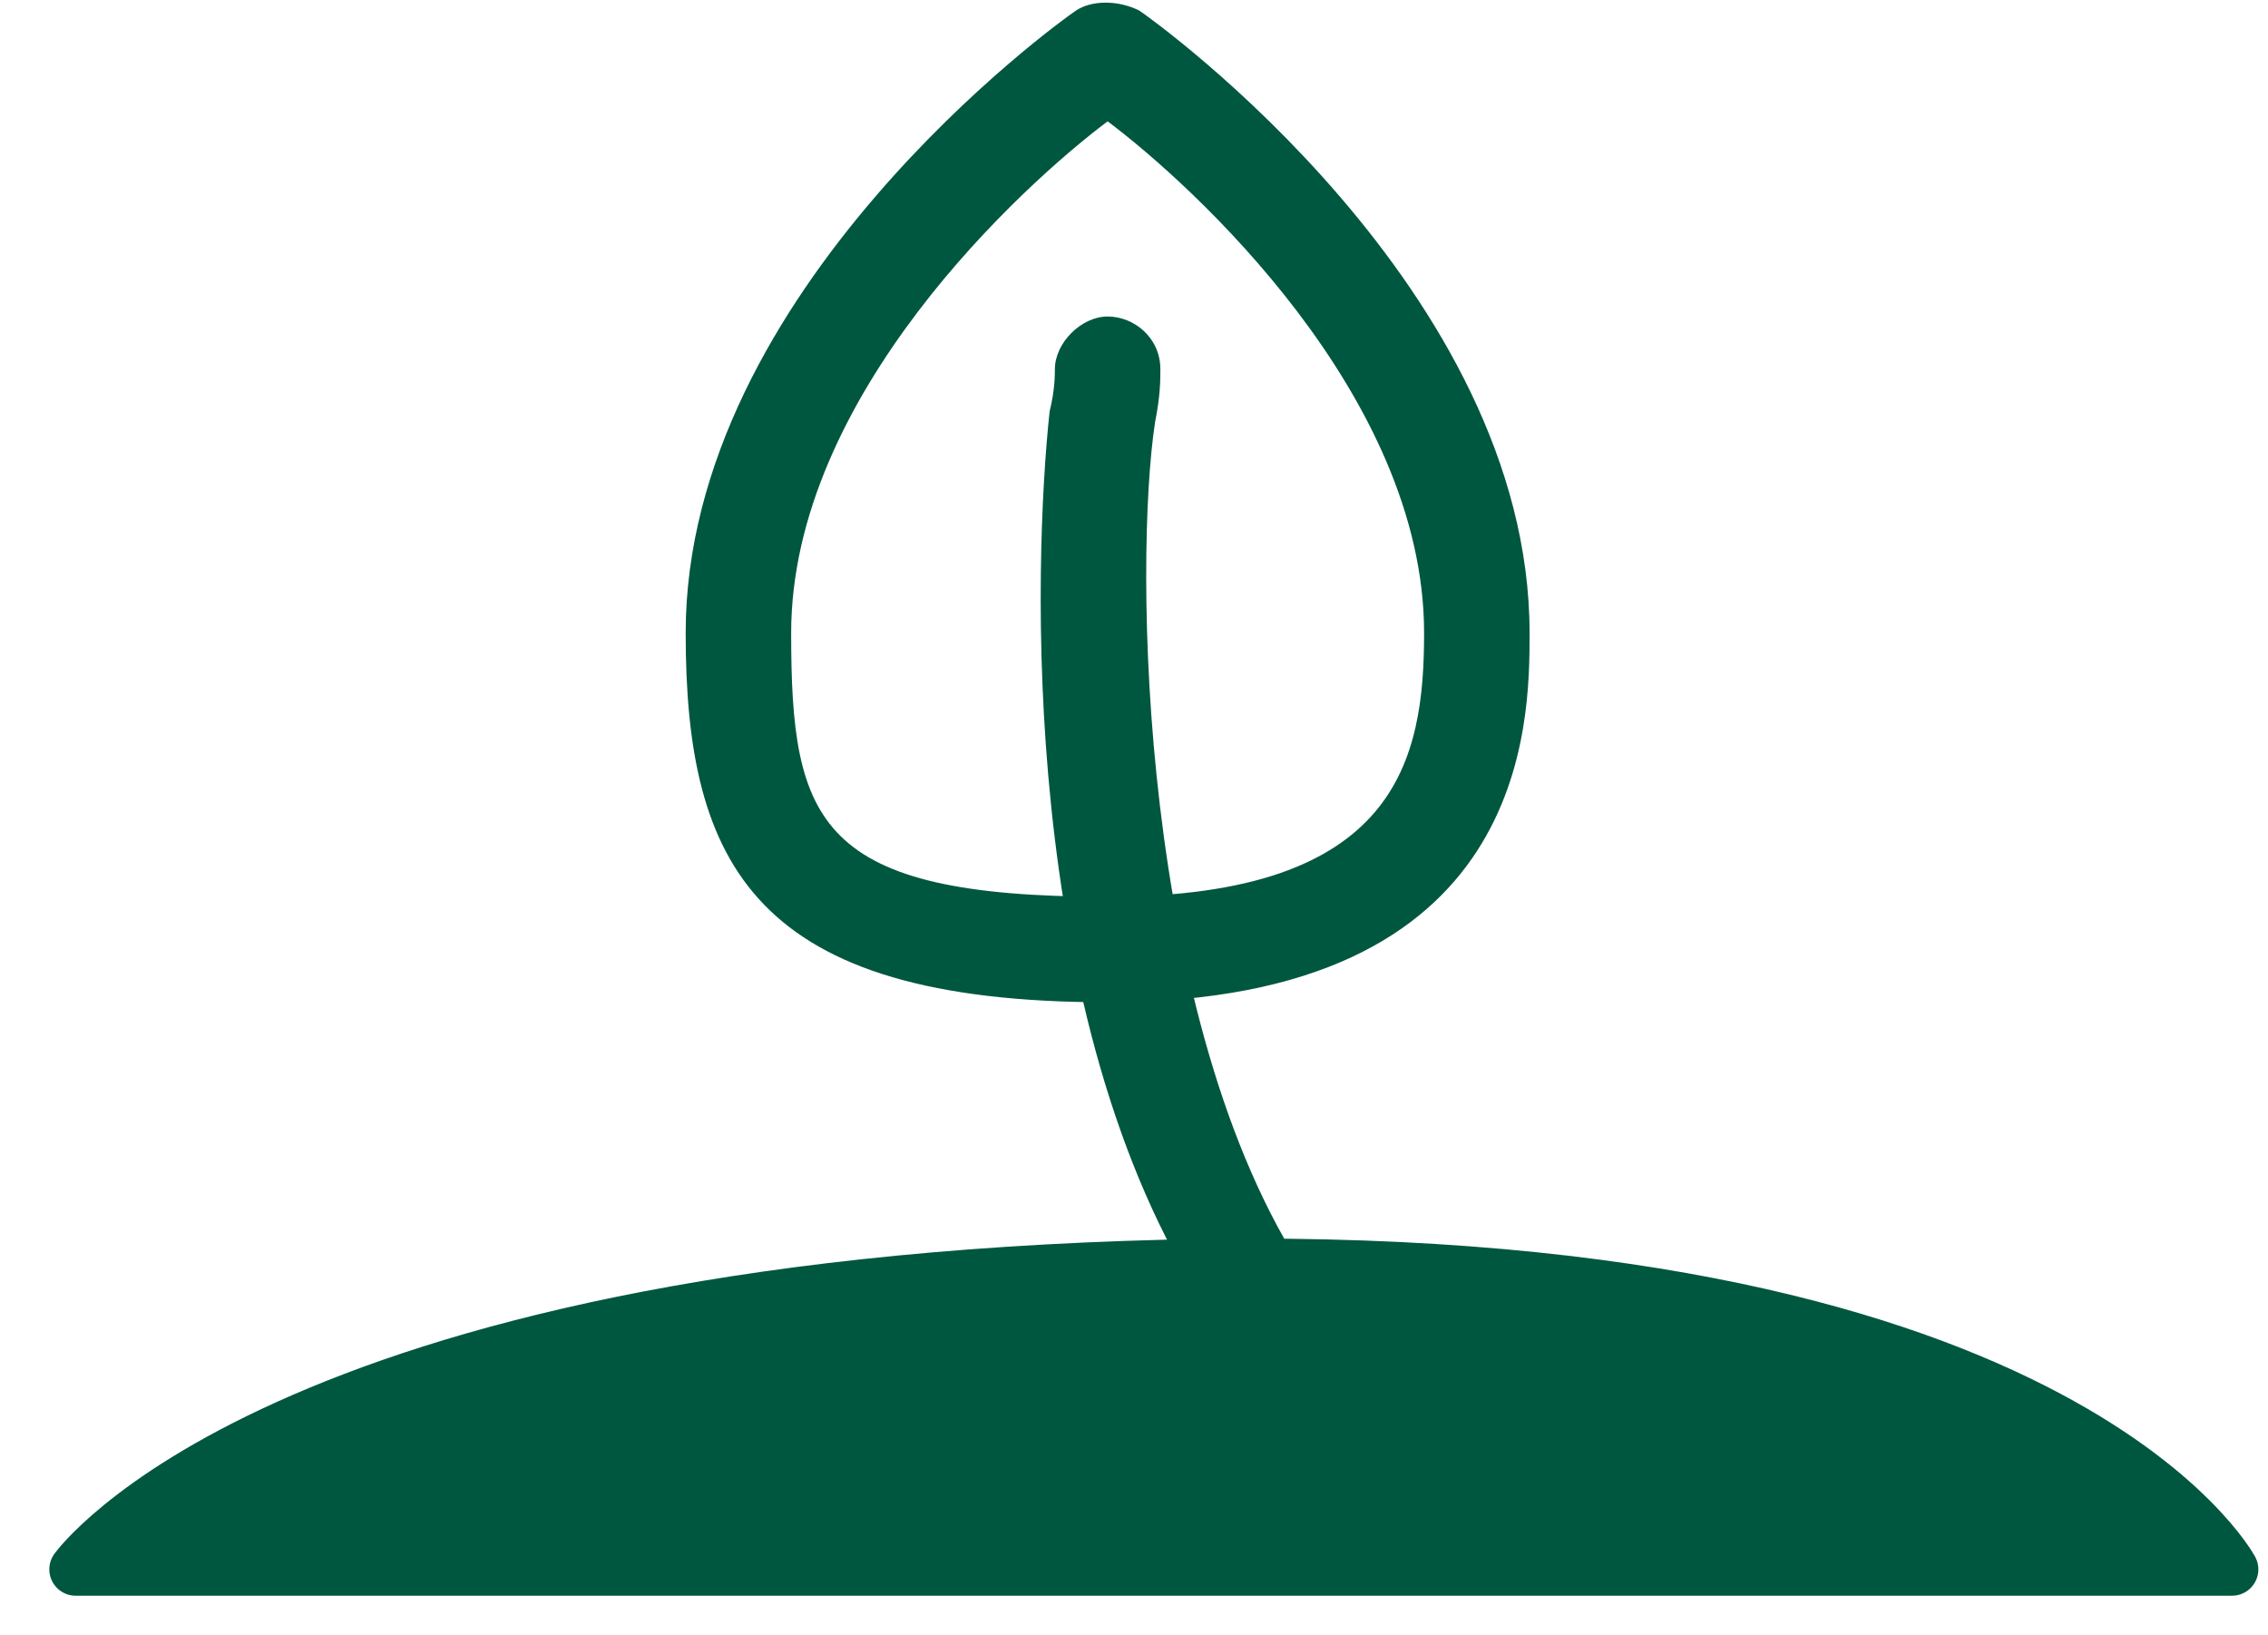 <?xml version="1.0" encoding="UTF-8" standalone="no"?>
<svg width="43px" height="31px" viewBox="0 0 43 31" version="1.1" xmlns="http://www.w3.org/2000/svg" xmlns:xlink="http://www.w3.org/1999/xlink">
    <!-- Generator: Sketch 39.1 (31720) - http://www.bohemiancoding.com/sketch -->
    <title>leaf</title>
    <desc>Created with Sketch.</desc>
    <defs></defs>
    <g id="Page-1" stroke="none" stroke-width="1" fill="none" fill-rule="evenodd">
        <g id="home" transform="translate(-776, -819)" fill="#00573F">
            <g id="lead" transform="translate(0, 692)">
                <g id="leaf" transform="translate(777, 127)">
                    <path d="M20,19 C13.3,19 12,16.4 12,12 C12,5.5 19.1,0.4 19.4,0.2 C19.7,-4.57966998e-14 20.2,-4.57966998e-14 20.6,0.2 C20.9,0.4 28,5.5 28,12 C28,13.7 28,19 20,19 L20,19 Z M20,2.3 C18.4,3.5 14,7.5 14,12 C14,15.6 14.5,17 20,17 C25.5,17 26,14.4 26,12 C26,7.5 21.6,3.5 20,2.3 L20,2.3 Z" id="Shape"></path>
                    <path d="M22.687,25.218 C22.387,25.218 22.087,25.018 21.887,24.818 C18.287,19.318 18.6,10.6 18.9,7.8 C19,7.4 19,7.1 19,7 C19,6.5 19.5,6 20,6 C20.5,6 21,6.4 21,7 C21,7.2 21,7.5 20.9,8 C20.5,10.6 20.582,19.389 23.782,24.189 C24.082,24.689 23.687,24.718 23.187,25.018 C23.087,25.118 22.887,24.818 22.687,24.818 L22.687,25.218 Z" id="Shape"></path>
                    <path d="M0.435,29.75 L41.317,29.75 C41.317,29.75 38.004,23.577 21.125,24 C4.246,24.423 0.435,29.75 0.435,29.75 Z" id="Path-52" stroke="#00573F" stroke-linecap="round" stroke-linejoin="round"></path>
                </g>
            </g>
        </g>
    </g>
</svg>